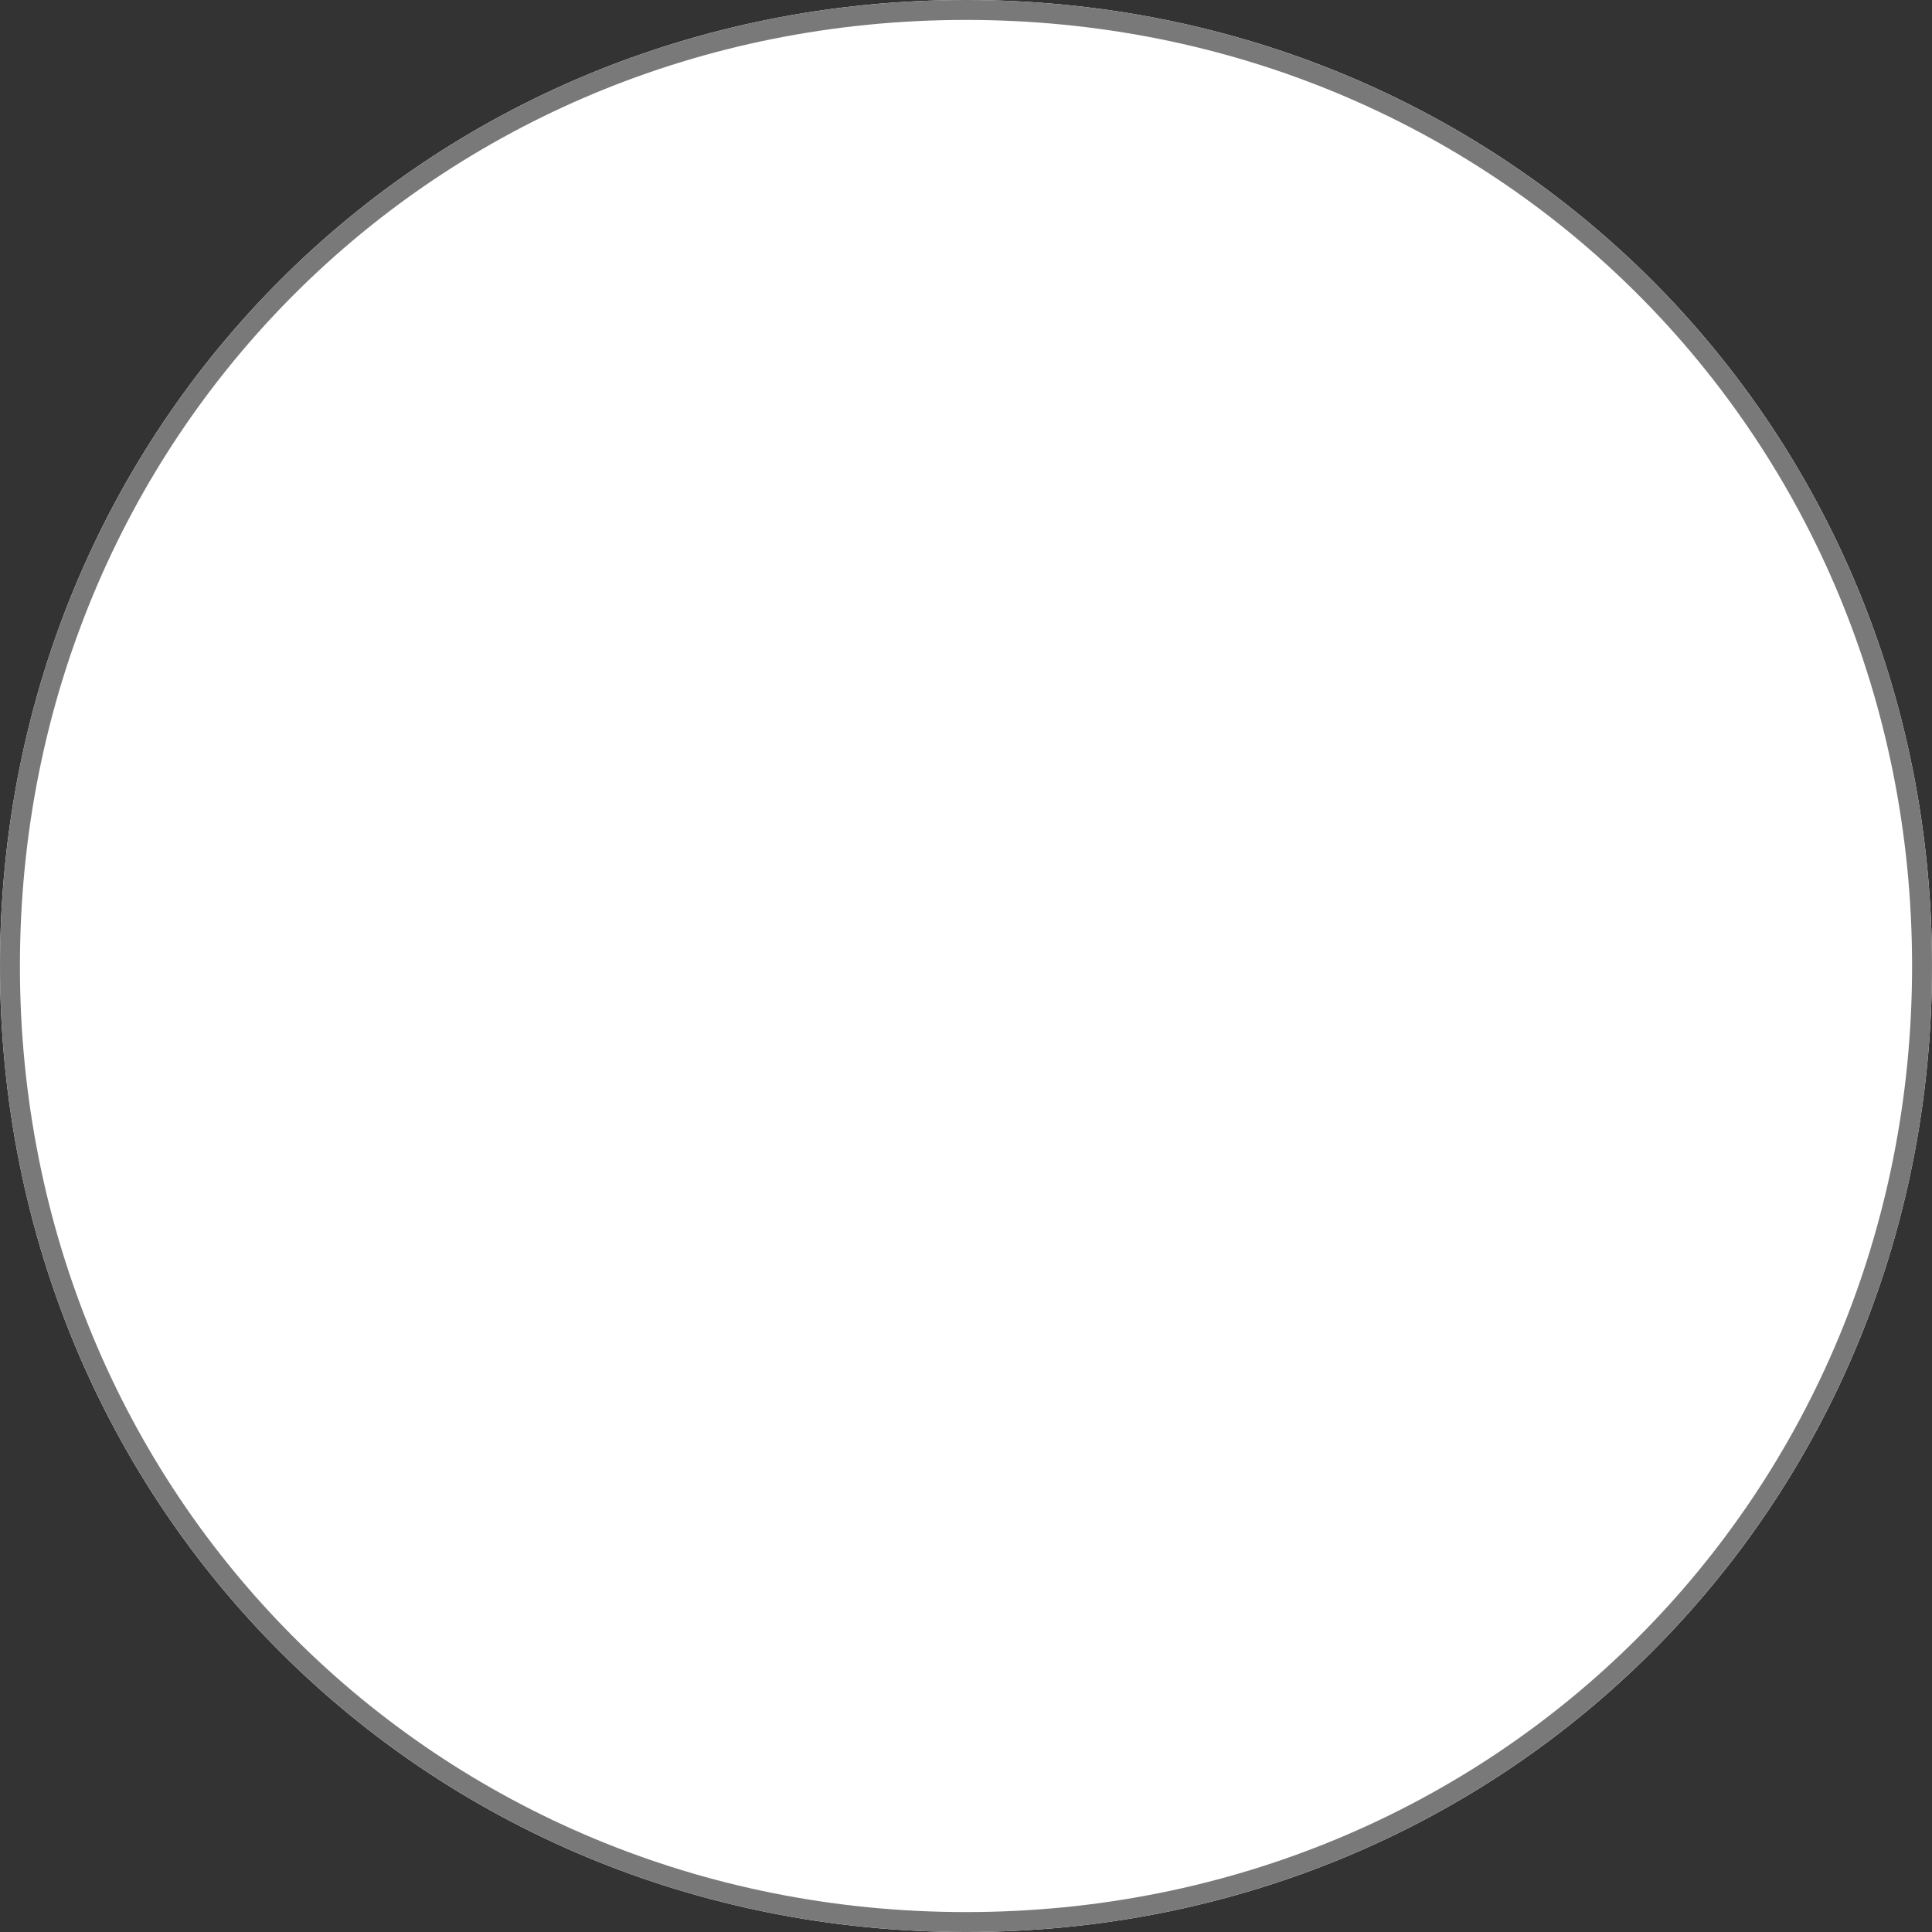 ﻿<?xml version="1.0" encoding="utf-8"?>
<svg version="1.1" xmlns:xlink="http://www.w3.org/1999/xlink" width="97px" height="97px" xmlns="http://www.w3.org/2000/svg">
  <rect width="100%" height="100%" fill="#333333" stroke="none"/>
  <g transform="matrix(1 0 0 1 -183 -716 )">
    <path d="M 231.5 716  C 258.66 716  280 737.34  280 764.5  C 280 791.66  258.66 813  231.5 813  C 204.34 813  183 791.66  183 764.5  C 183 737.34  204.34 716  231.5 716  Z " fill-rule="nonzero" fill="#ffffff" stroke="none" />
    <path d="M 231.5 716.5  C 258.38 716.5  279.5 737.62  279.5 764.5  C 279.5 791.38  258.38 812.5  231.5 812.5  C 204.62 812.5  183.5 791.38  183.5 764.5  C 183.5 737.62  204.62 716.5  231.5 716.5  Z " stroke-width="1" stroke="#797979" fill="none" />
  </g>
</svg>